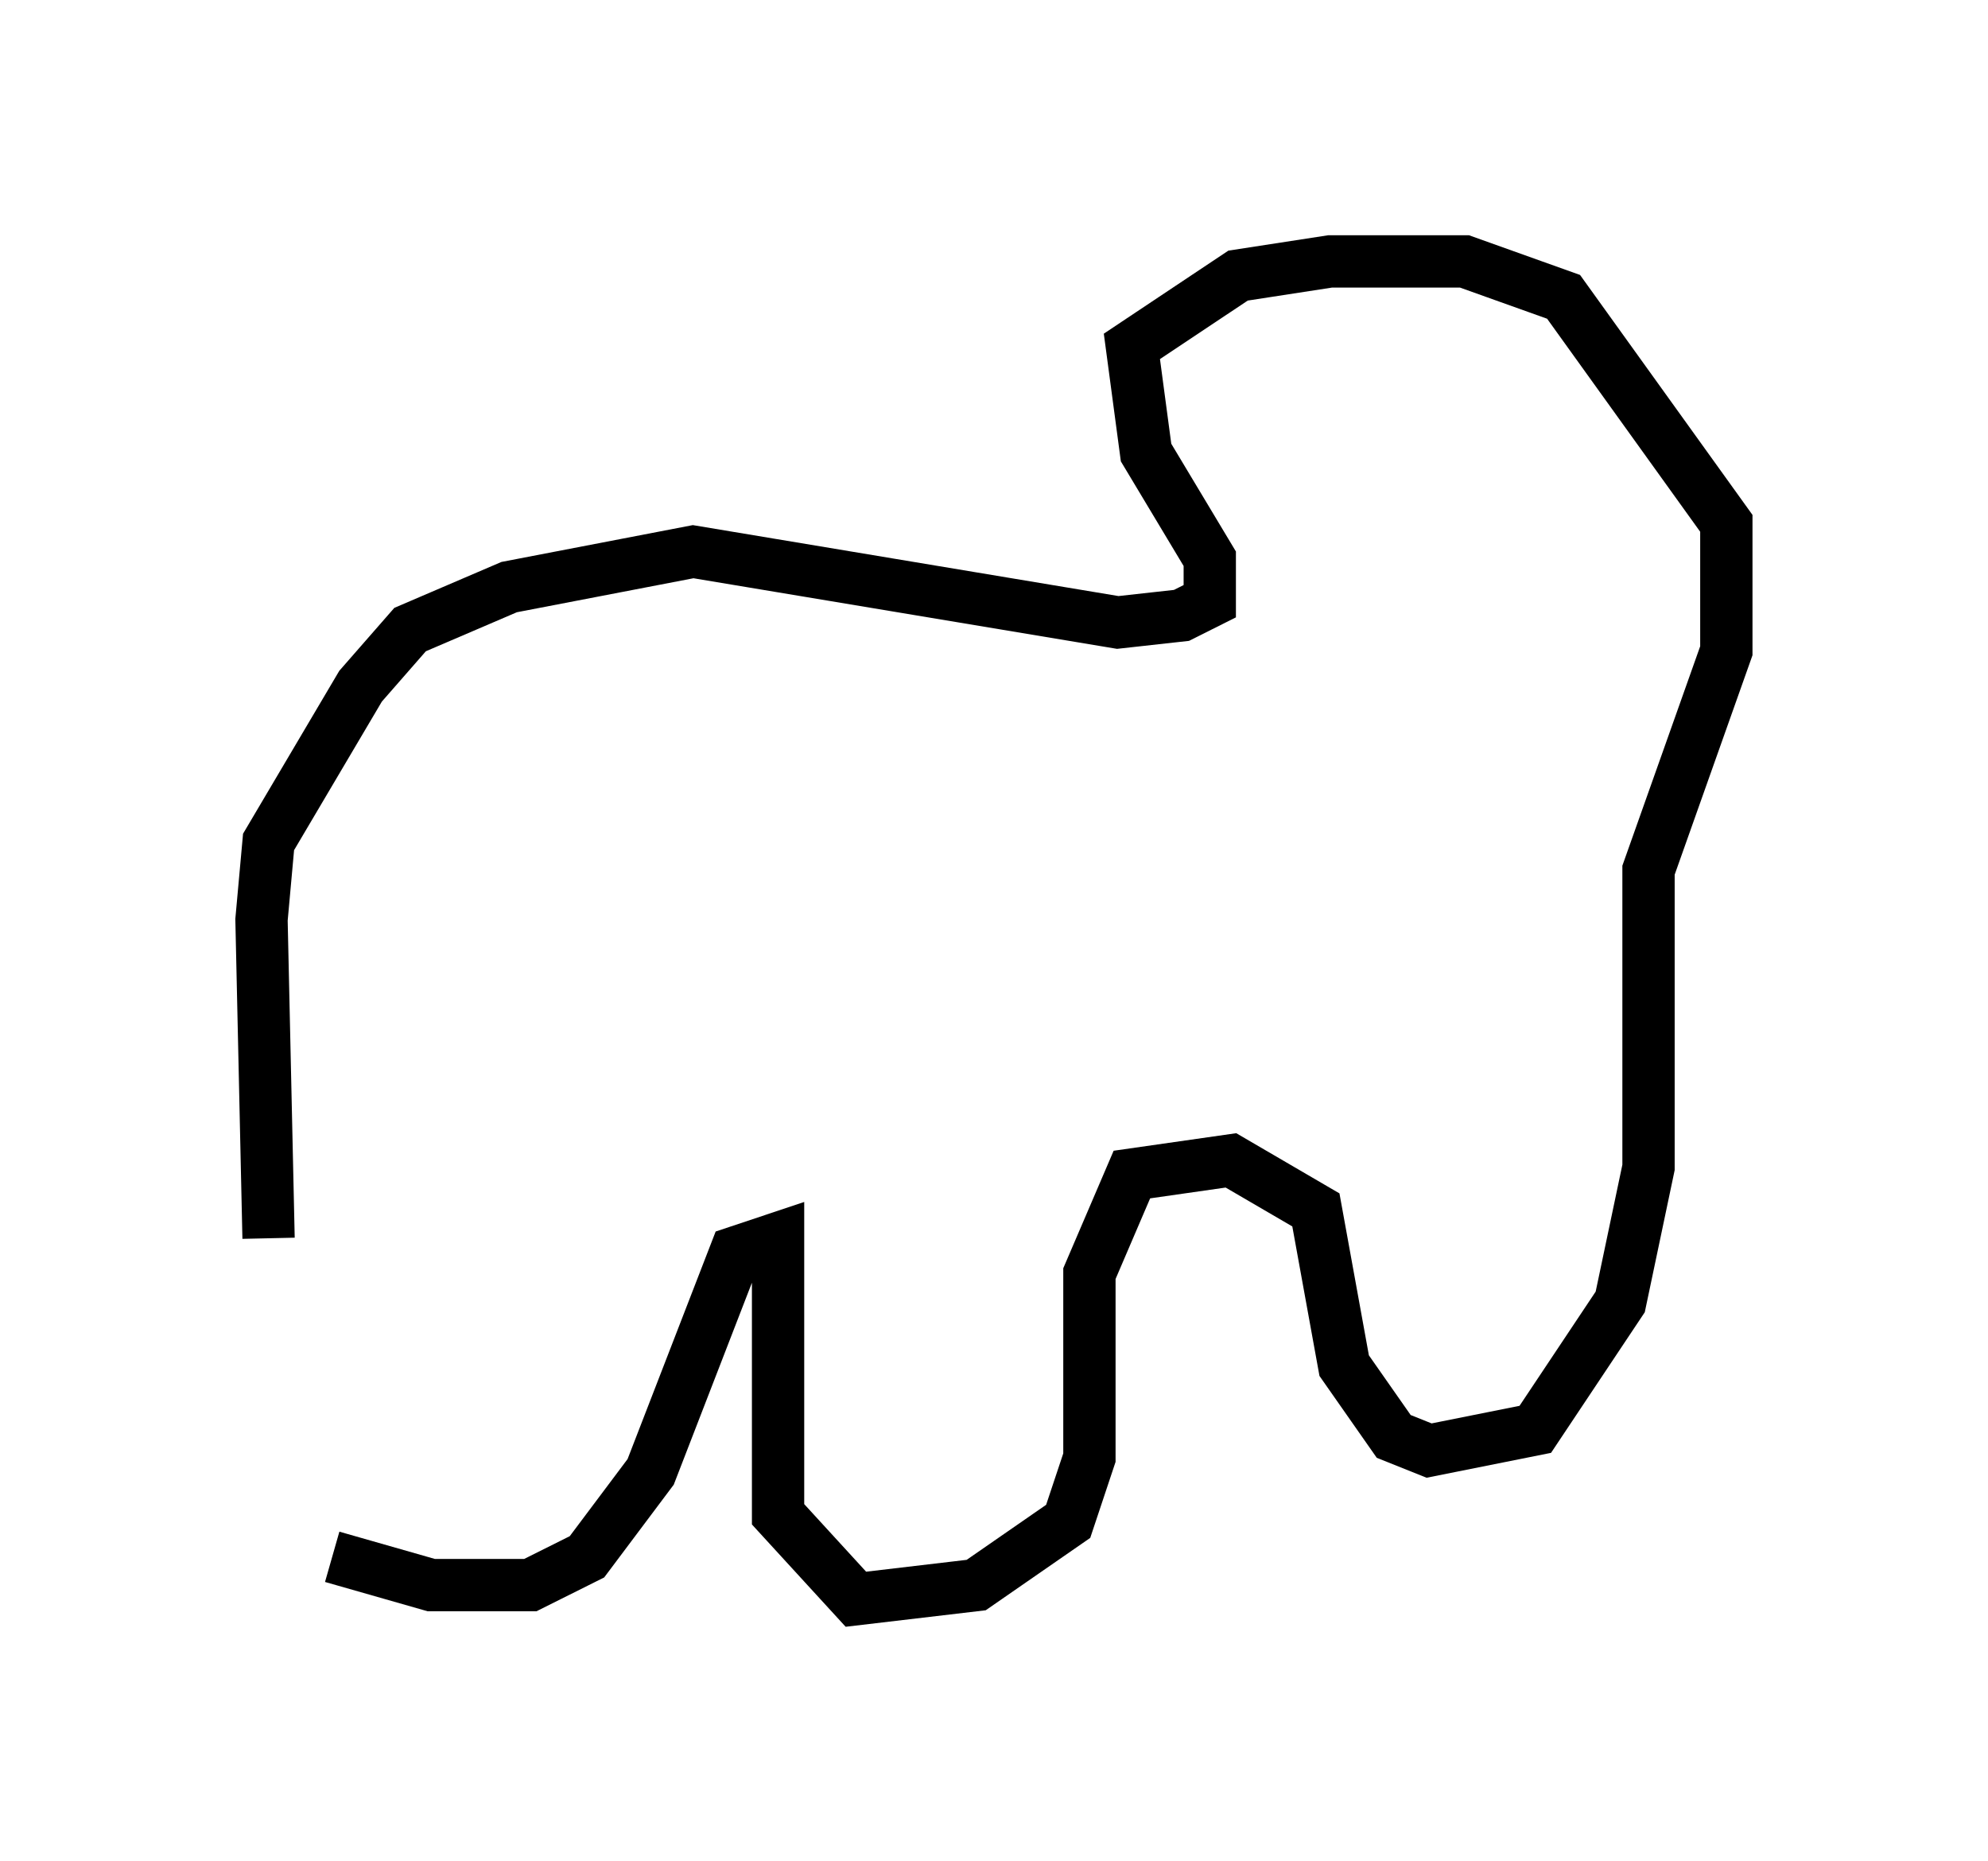 <?xml version="1.0" encoding="utf-8" ?>
<svg baseProfile="full" height="35.575" version="1.1" width="38.011" xmlns="http://www.w3.org/2000/svg" xmlns:ev="http://www.w3.org/2001/xml-events" xmlns:xlink="http://www.w3.org/1999/xlink"><defs /><rect fill="white" height="35.575" width="38.011" x="0" y="0" /><path d="M5.812, 28.274 m-0.677, -4.601 l-0.135, -6.089 0.135, -1.488 l1.759, -2.977 0.947, -1.083 l1.894, -0.812 3.518, -0.677 l8.119, 1.353 1.218, -0.135 l0.541, -0.271 0.0, -0.812 l-1.218, -2.03 -0.271, -2.03 l2.03, -1.353 1.759, -0.271 l2.571, 0.0 1.894, 0.677 l3.112, 4.33 0.0, 2.436 l-1.488, 4.195 0.0, 5.683 l-0.541, 2.571 -1.624, 2.436 l-2.03, 0.406 -0.677, -0.271 l-0.947, -1.353 -0.541, -2.977 l-1.624, -0.947 -1.894, 0.271 l-0.812, 1.894 0.0, 3.518 l-0.406, 1.218 -1.759, 1.218 l-2.3, 0.271 -1.488, -1.624 l0.0, -5.277 -0.812, 0.271 l-1.624, 4.195 -1.218, 1.624 l-1.083, 0.541 -1.894, 0.0 l-1.894, -0.541 " fill="none" stroke="black" stroke-width="1" /></svg>
